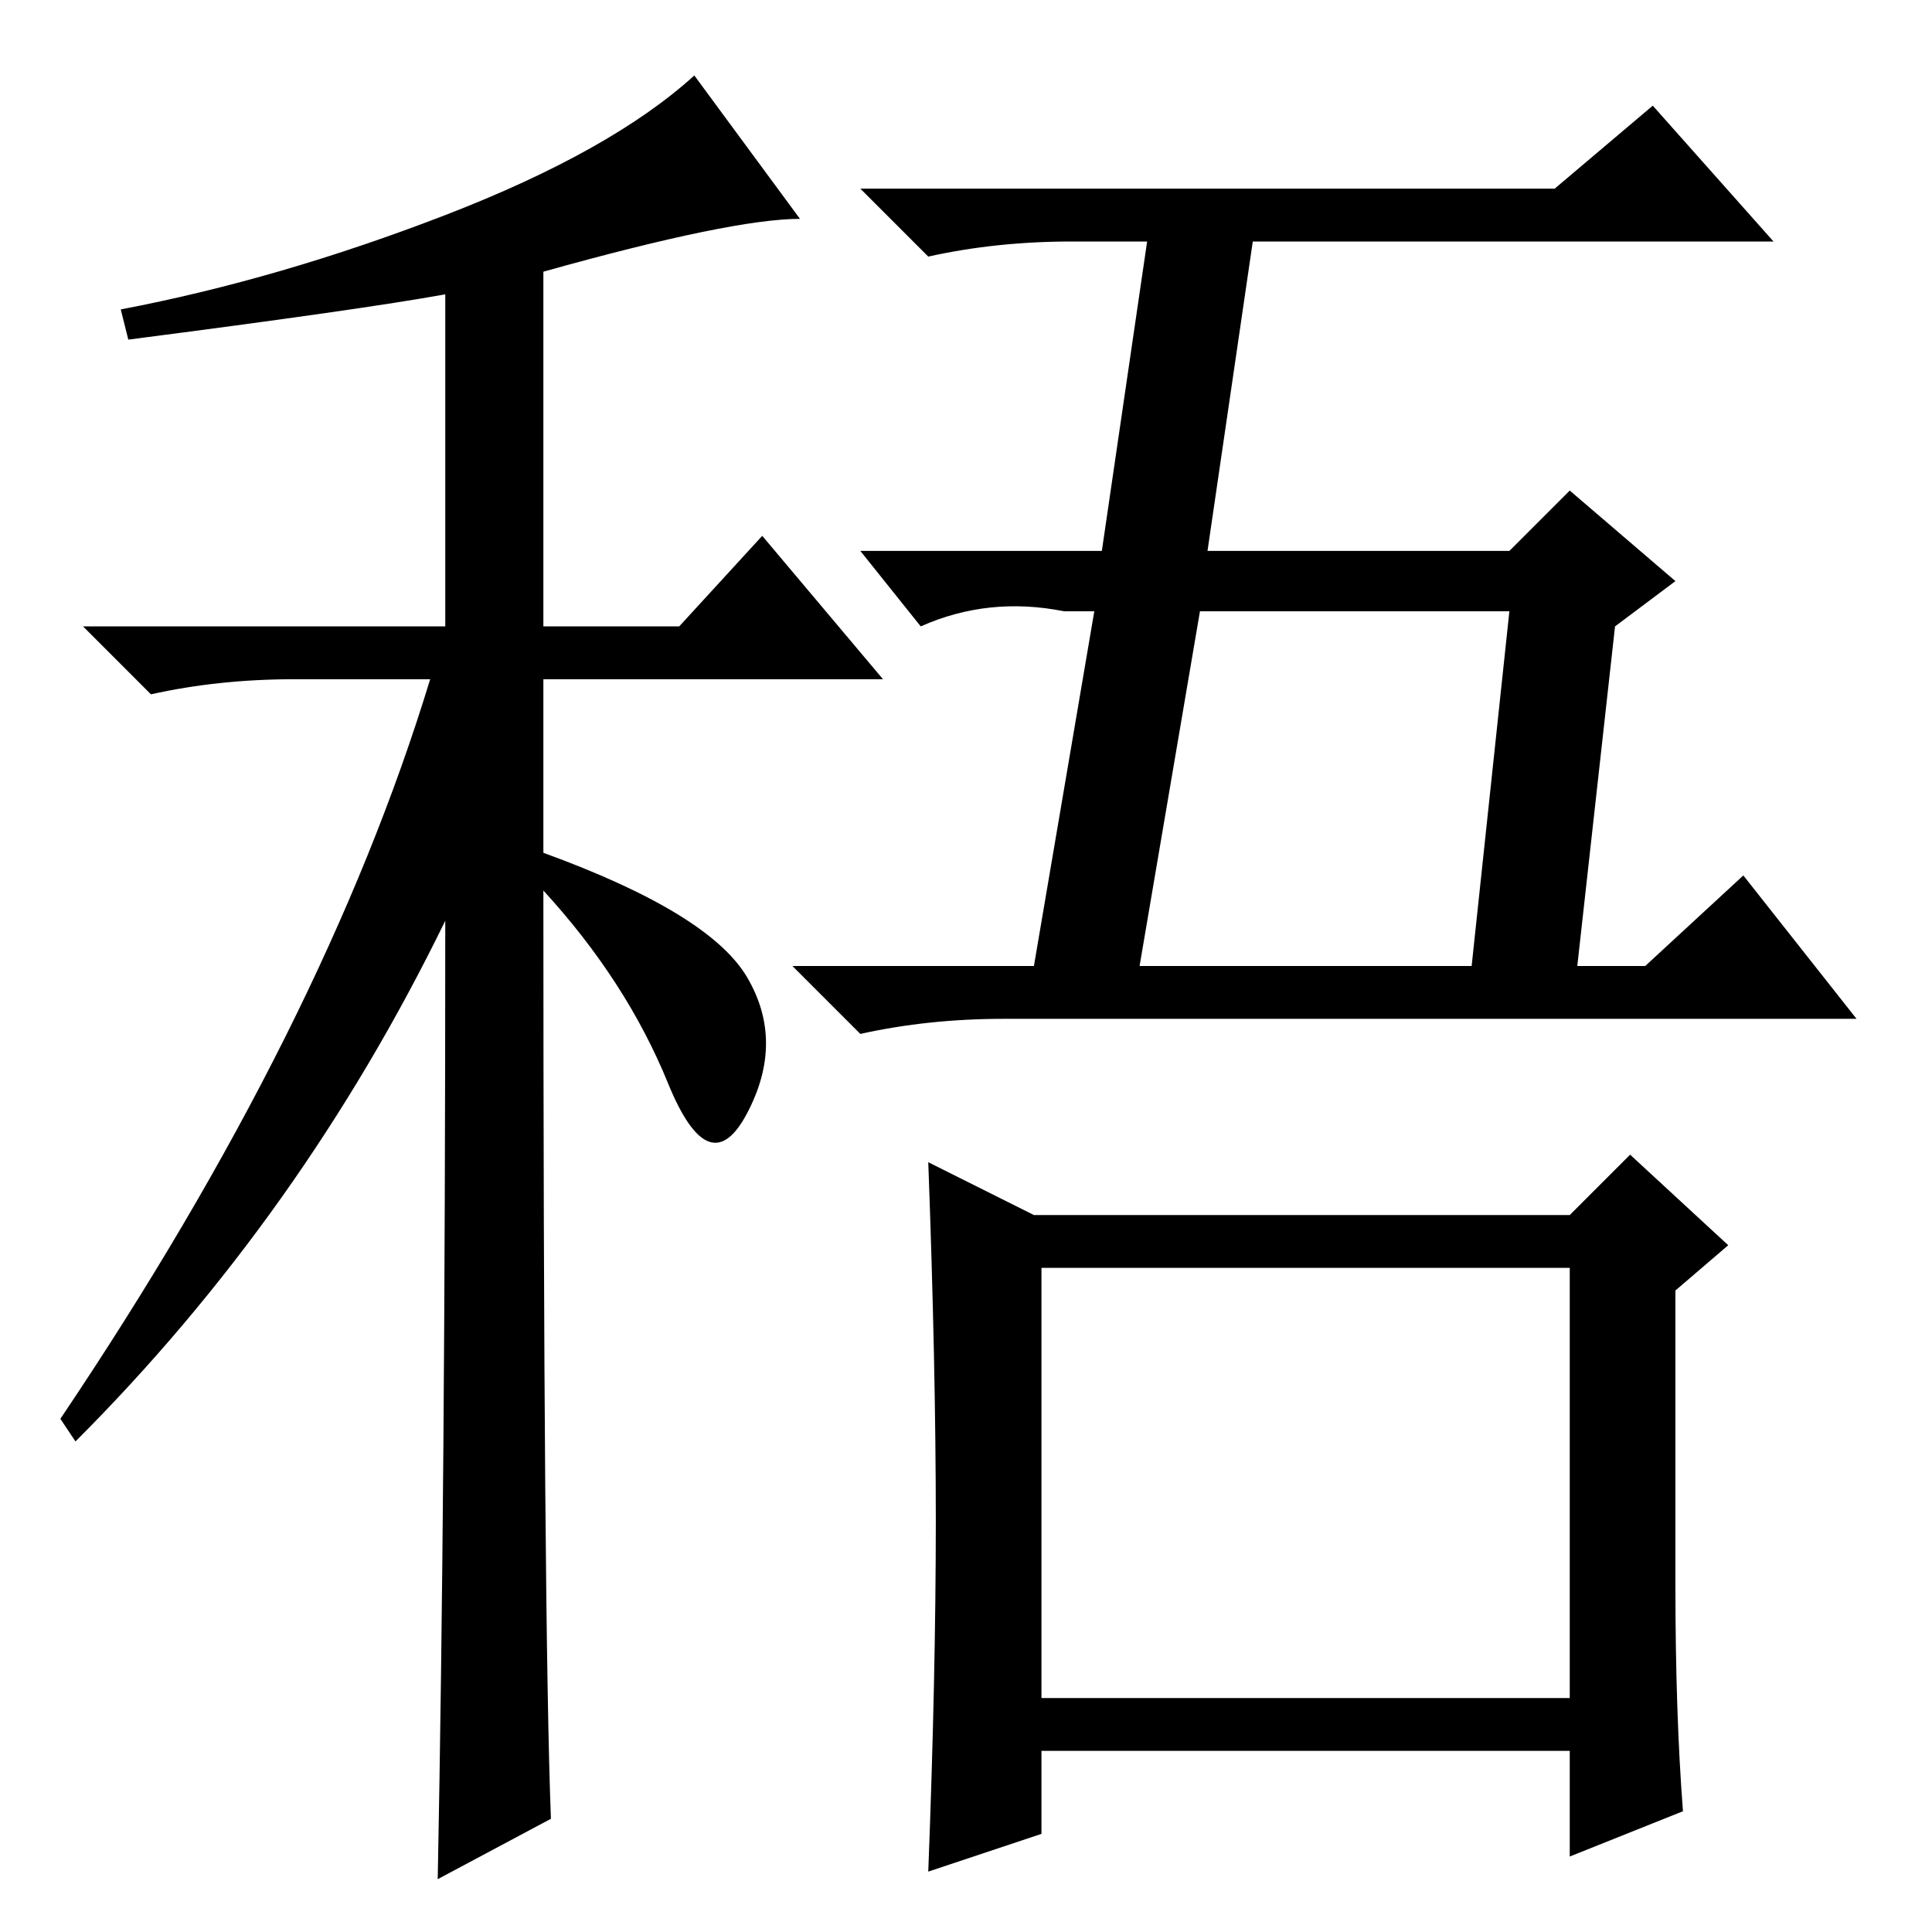<?xml version="1.0" standalone="no"?>
<!DOCTYPE svg PUBLIC "-//W3C//DTD SVG 1.1//EN" "http://www.w3.org/Graphics/SVG/1.1/DTD/svg11.dtd" >
<svg xmlns="http://www.w3.org/2000/svg" xmlns:xlink="http://www.w3.org/1999/xlink" version="1.1" viewBox="0 -36 256 256">
  <g transform="matrix(1 0 0 -1 0 220)">
   <path fill="currentColor"
d="M17 211l-1 4q21 4 43 12.5t33 18.5l14 -19q-9 0 -34 -7v-47h18l11 12l16 -19h-45v-23q22 -8 27 -16.5t0 -18t-10.5 4t-16.5 25.5q0 -97 1 -123l-15 -8q1 51 1 127q-19 -39 -49 -69l-2 3q35 52 49 98h-18q-10 0 -19 -2l-9 9h48v44q-11 -2 -42 -6zM138 31h70v57h-70v-57z
M206 231l13 11l16 -18h-69l-6 -41h40l8 8l14 -12l-8 -6l-5 -45h9l13 12l15 -19h-113q-10 0 -19 -2l-9 9h32l8 47h-4q-10 2 -19 -2l-8 10h32l6 41h-10q-10 0 -19 -2l-9 9h92zM151 128h44l5 47h-41zM124 54.5q0 20.5 -1 47.5l14 -7h71l8 8l13 -12l-7 -6v-39q0 -17 1 -30
l-15 -6v14h-70v-11l-15 -5q1 26 1 46.5z" />
  </g>

</svg>
